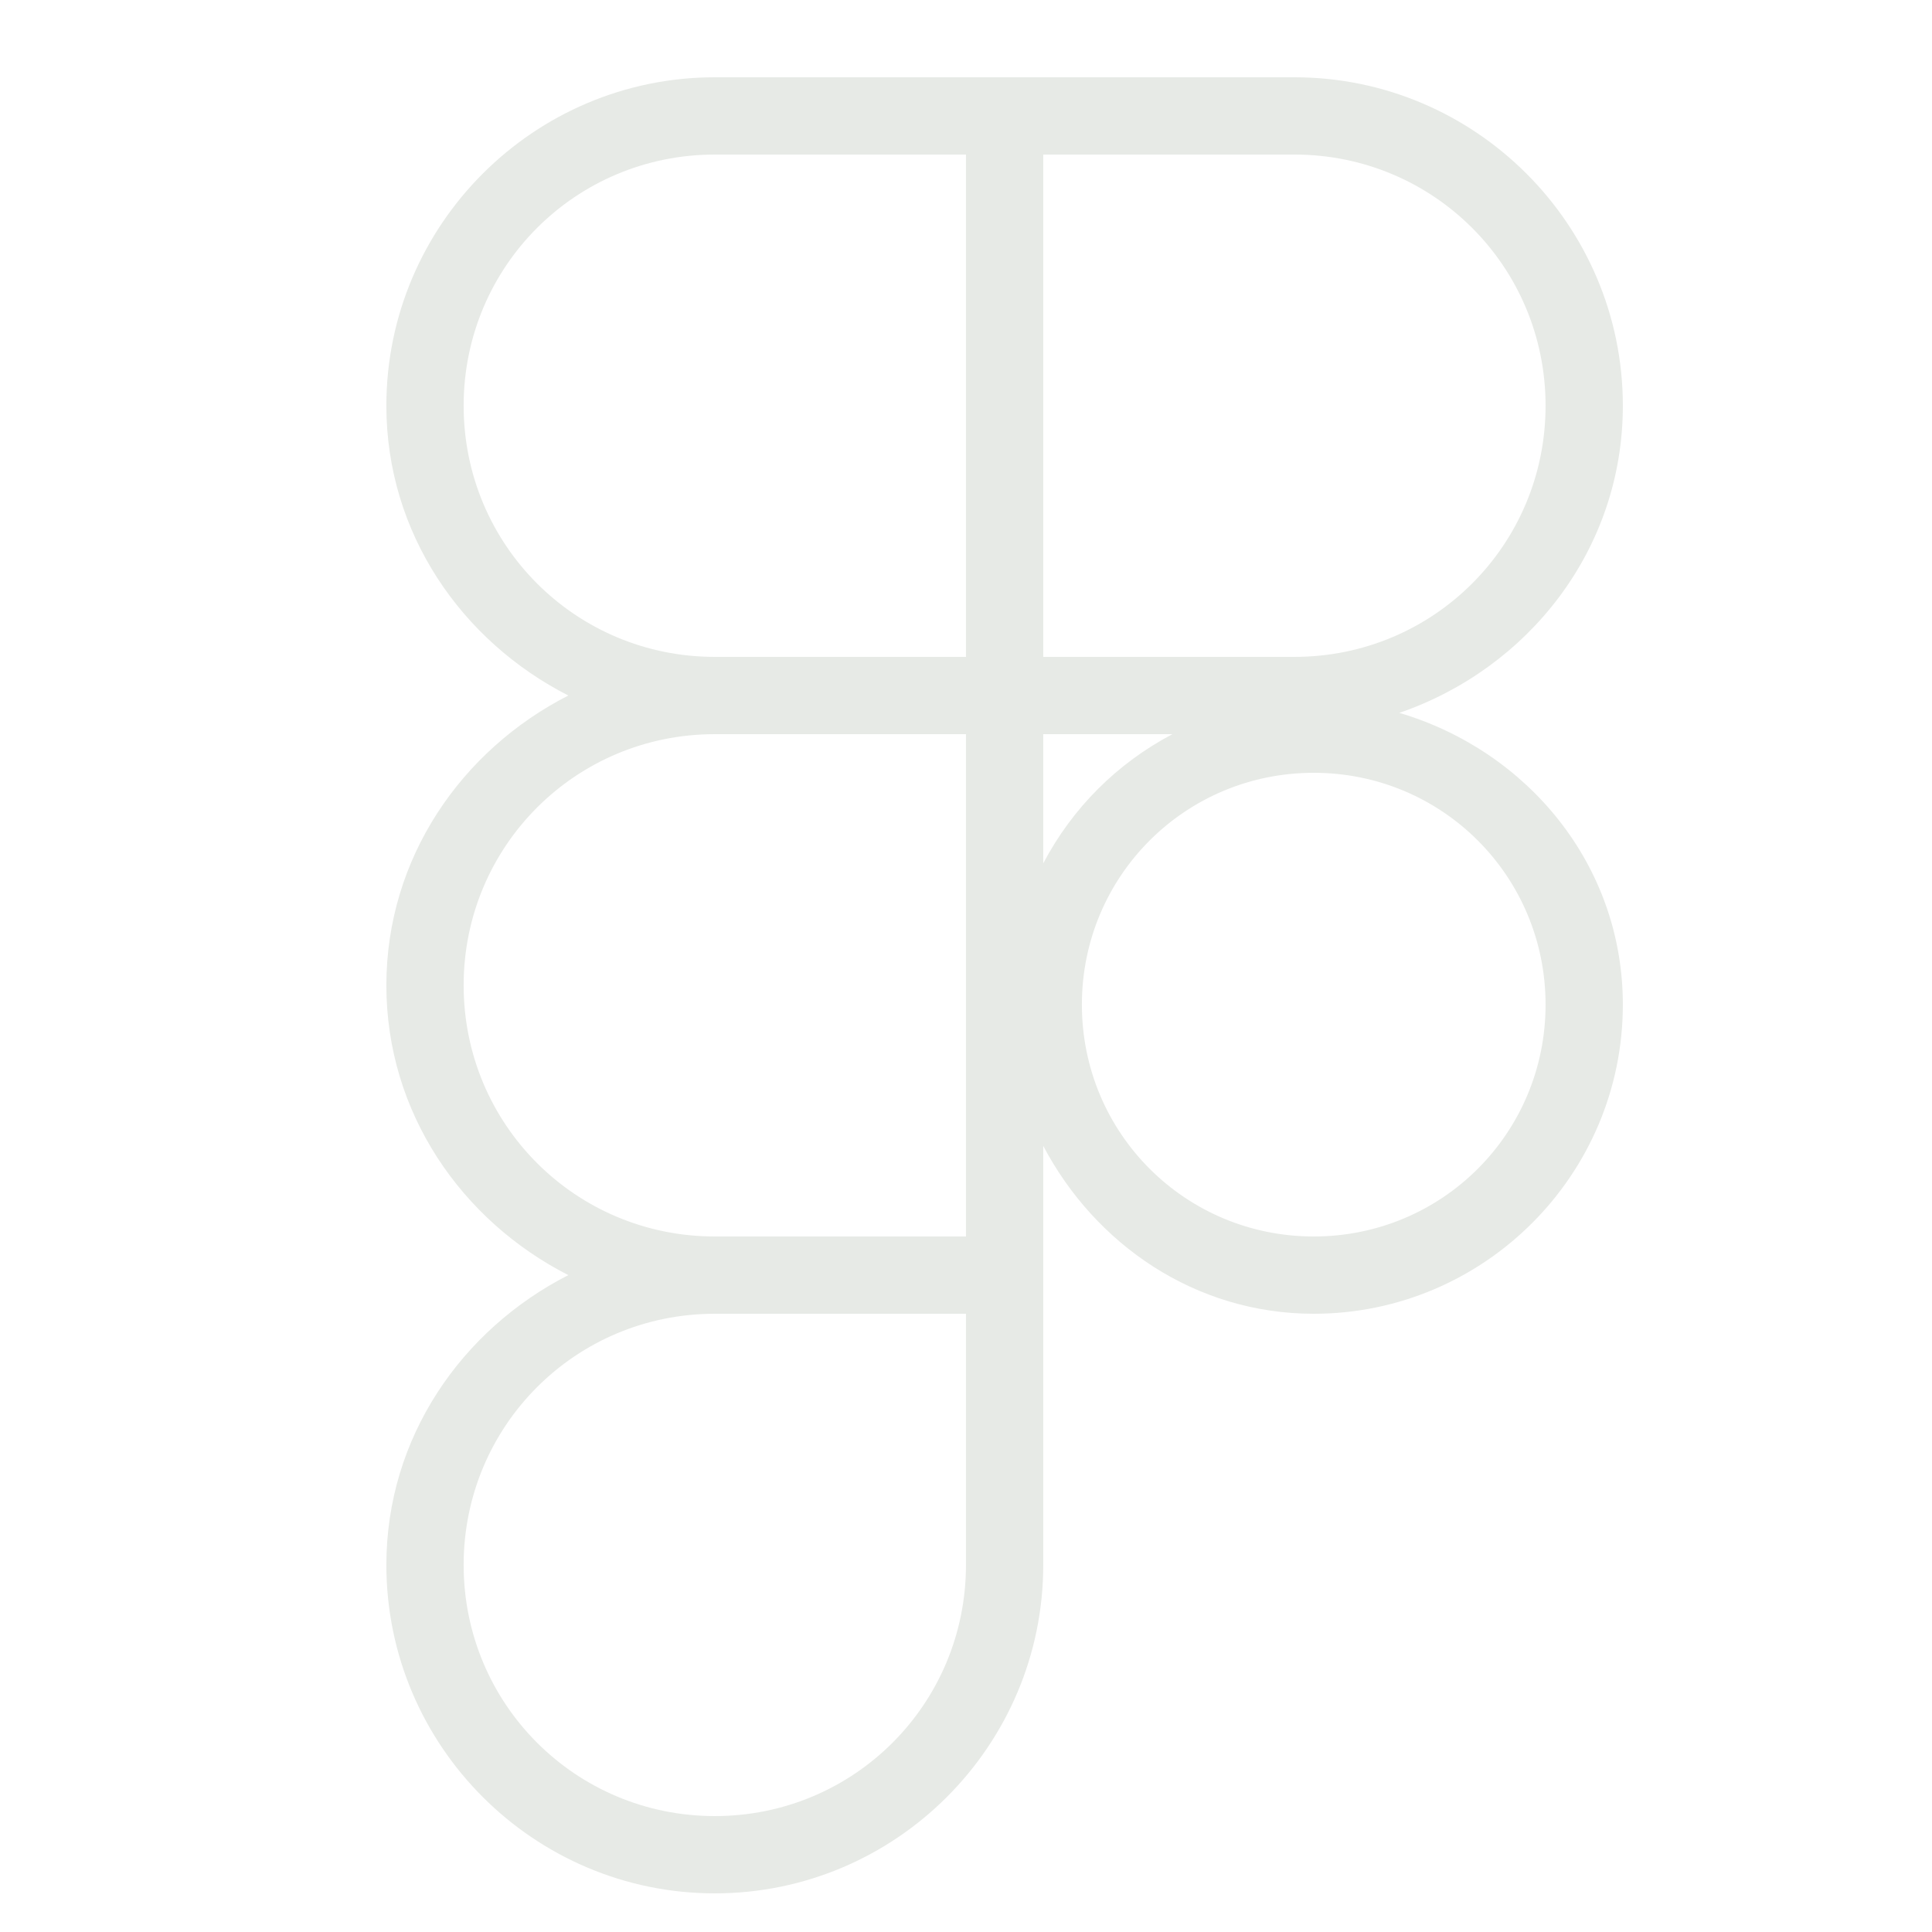<svg width="60" height="60" viewBox="0 0 60 60" fill="none" xmlns="http://www.w3.org/2000/svg">
<path d="M22.199 2.4C16.58 2.4 11.999 6.981 11.999 12.6C11.999 16.56 14.339 19.912 17.65 21.6C14.339 23.289 11.999 26.64 11.999 30.6C11.999 34.56 14.339 37.911 17.65 39.6C14.339 41.289 11.999 44.64 11.999 48.6C11.999 54.219 16.58 58.8 22.199 58.8C27.818 58.8 32.399 54.219 32.399 48.6V39.6V35.587C34.009 38.642 37.117 40.8 40.799 40.8C46.087 40.8 50.399 36.488 50.399 31.2C50.399 26.854 47.43 23.314 43.457 22.139C47.463 20.762 50.399 17.064 50.399 12.6C50.399 6.981 45.818 2.4 40.199 2.4H31.199H22.199ZM22.199 4.8H29.999V20.4H22.199C17.877 20.4 14.399 16.922 14.399 12.6C14.399 8.278 17.877 4.8 22.199 4.8ZM32.399 4.8H40.199C44.521 4.8 47.999 8.278 47.999 12.6C47.999 16.922 44.521 20.4 40.199 20.4H32.399V4.8ZM22.199 22.8H29.999V38.4H22.199C17.877 38.4 14.399 34.922 14.399 30.6C14.399 26.278 17.877 22.8 22.199 22.8ZM32.399 22.8H36.411C34.69 23.707 33.306 25.091 32.399 26.812V22.8ZM40.799 24C44.79 24 47.999 27.209 47.999 31.2C47.999 35.191 44.79 38.4 40.799 38.4C36.808 38.4 33.599 35.191 33.599 31.2C33.599 27.209 36.808 24 40.799 24ZM22.199 40.8H29.999V48.6C29.999 52.922 26.521 56.4 22.199 56.4C17.877 56.4 14.399 52.922 14.399 48.6C14.399 44.278 17.877 40.8 22.199 40.8Z" fill="#E7EAE6"/>
</svg>
